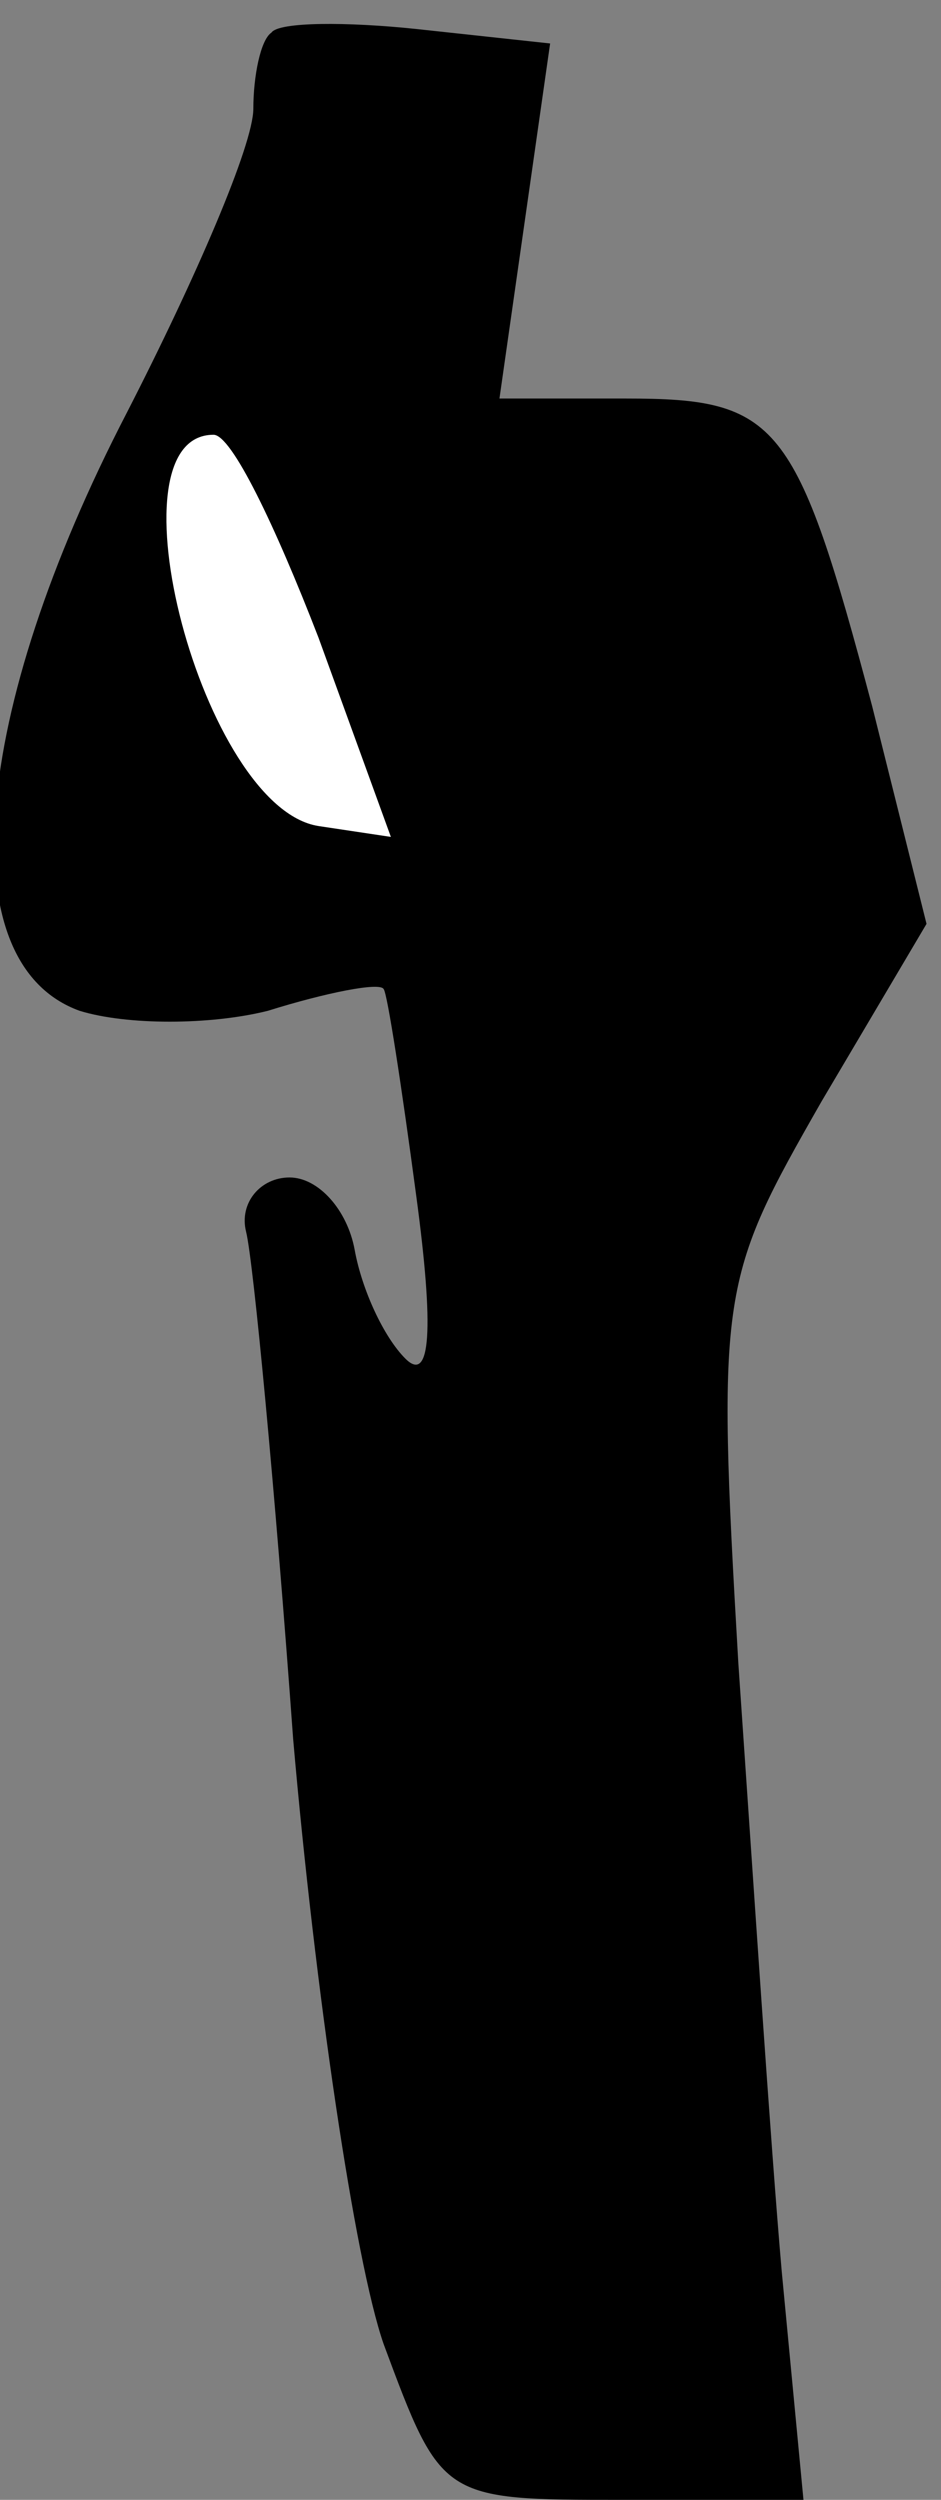<?xml version="1.0" standalone="no"?>
<!DOCTYPE svg PUBLIC "-//W3C//DTD SVG 20010904//EN"
 "http://www.w3.org/TR/2001/REC-SVG-20010904/DTD/svg10.dtd">
<svg version="1.0" xmlns="http://www.w3.org/2000/svg"
 width="26pt" height="69pt" viewBox="0 0 26 69"
 preserveAspectRatio="xMidYMid meet">
<rect x="0" y="0" width="26" height="69" fill="#808080" stroke="none"/>
<g transform="translate(0,69) scale(0.1,-0.1)"
fill="#000000" stroke="none">
<path fill="#000000" stroke="none" d="M75 681 c-3 -2 -5 -12 -5 -21 0 -10
-16 -47 -35 -84 -43 -83 -49 -152 -13 -165 13 -4 36 -4 52 0 16 5 31 8 32 6 1
-1 5 -27 9 -57 5 -37 4 -52 -3 -45 -6 6 -12 19 -14 30 -2 11 -10 20 -18 20 -8
0 -14 -7 -12 -15 2 -8 8 -71 13 -140 6 -69 17 -144 25 -167 16 -43 16 -43 66
-43 l50 0 -6 63 c-3 34 -8 110 -12 168 -6 103 -5 106 23 155 l29 49 -15 60
c-21 79 -26 85 -68 85 l-35 0 7 49 7 49 -37 4 c-19 2 -38 2 -40 -1z"/>
<path fill="#ffffff" stroke="none" d="M88 514 l20 -55 -20 3 c-32 5 -59 108
-29 108 5 0 17 -25 29 -56z"/>
</g>
</svg>
